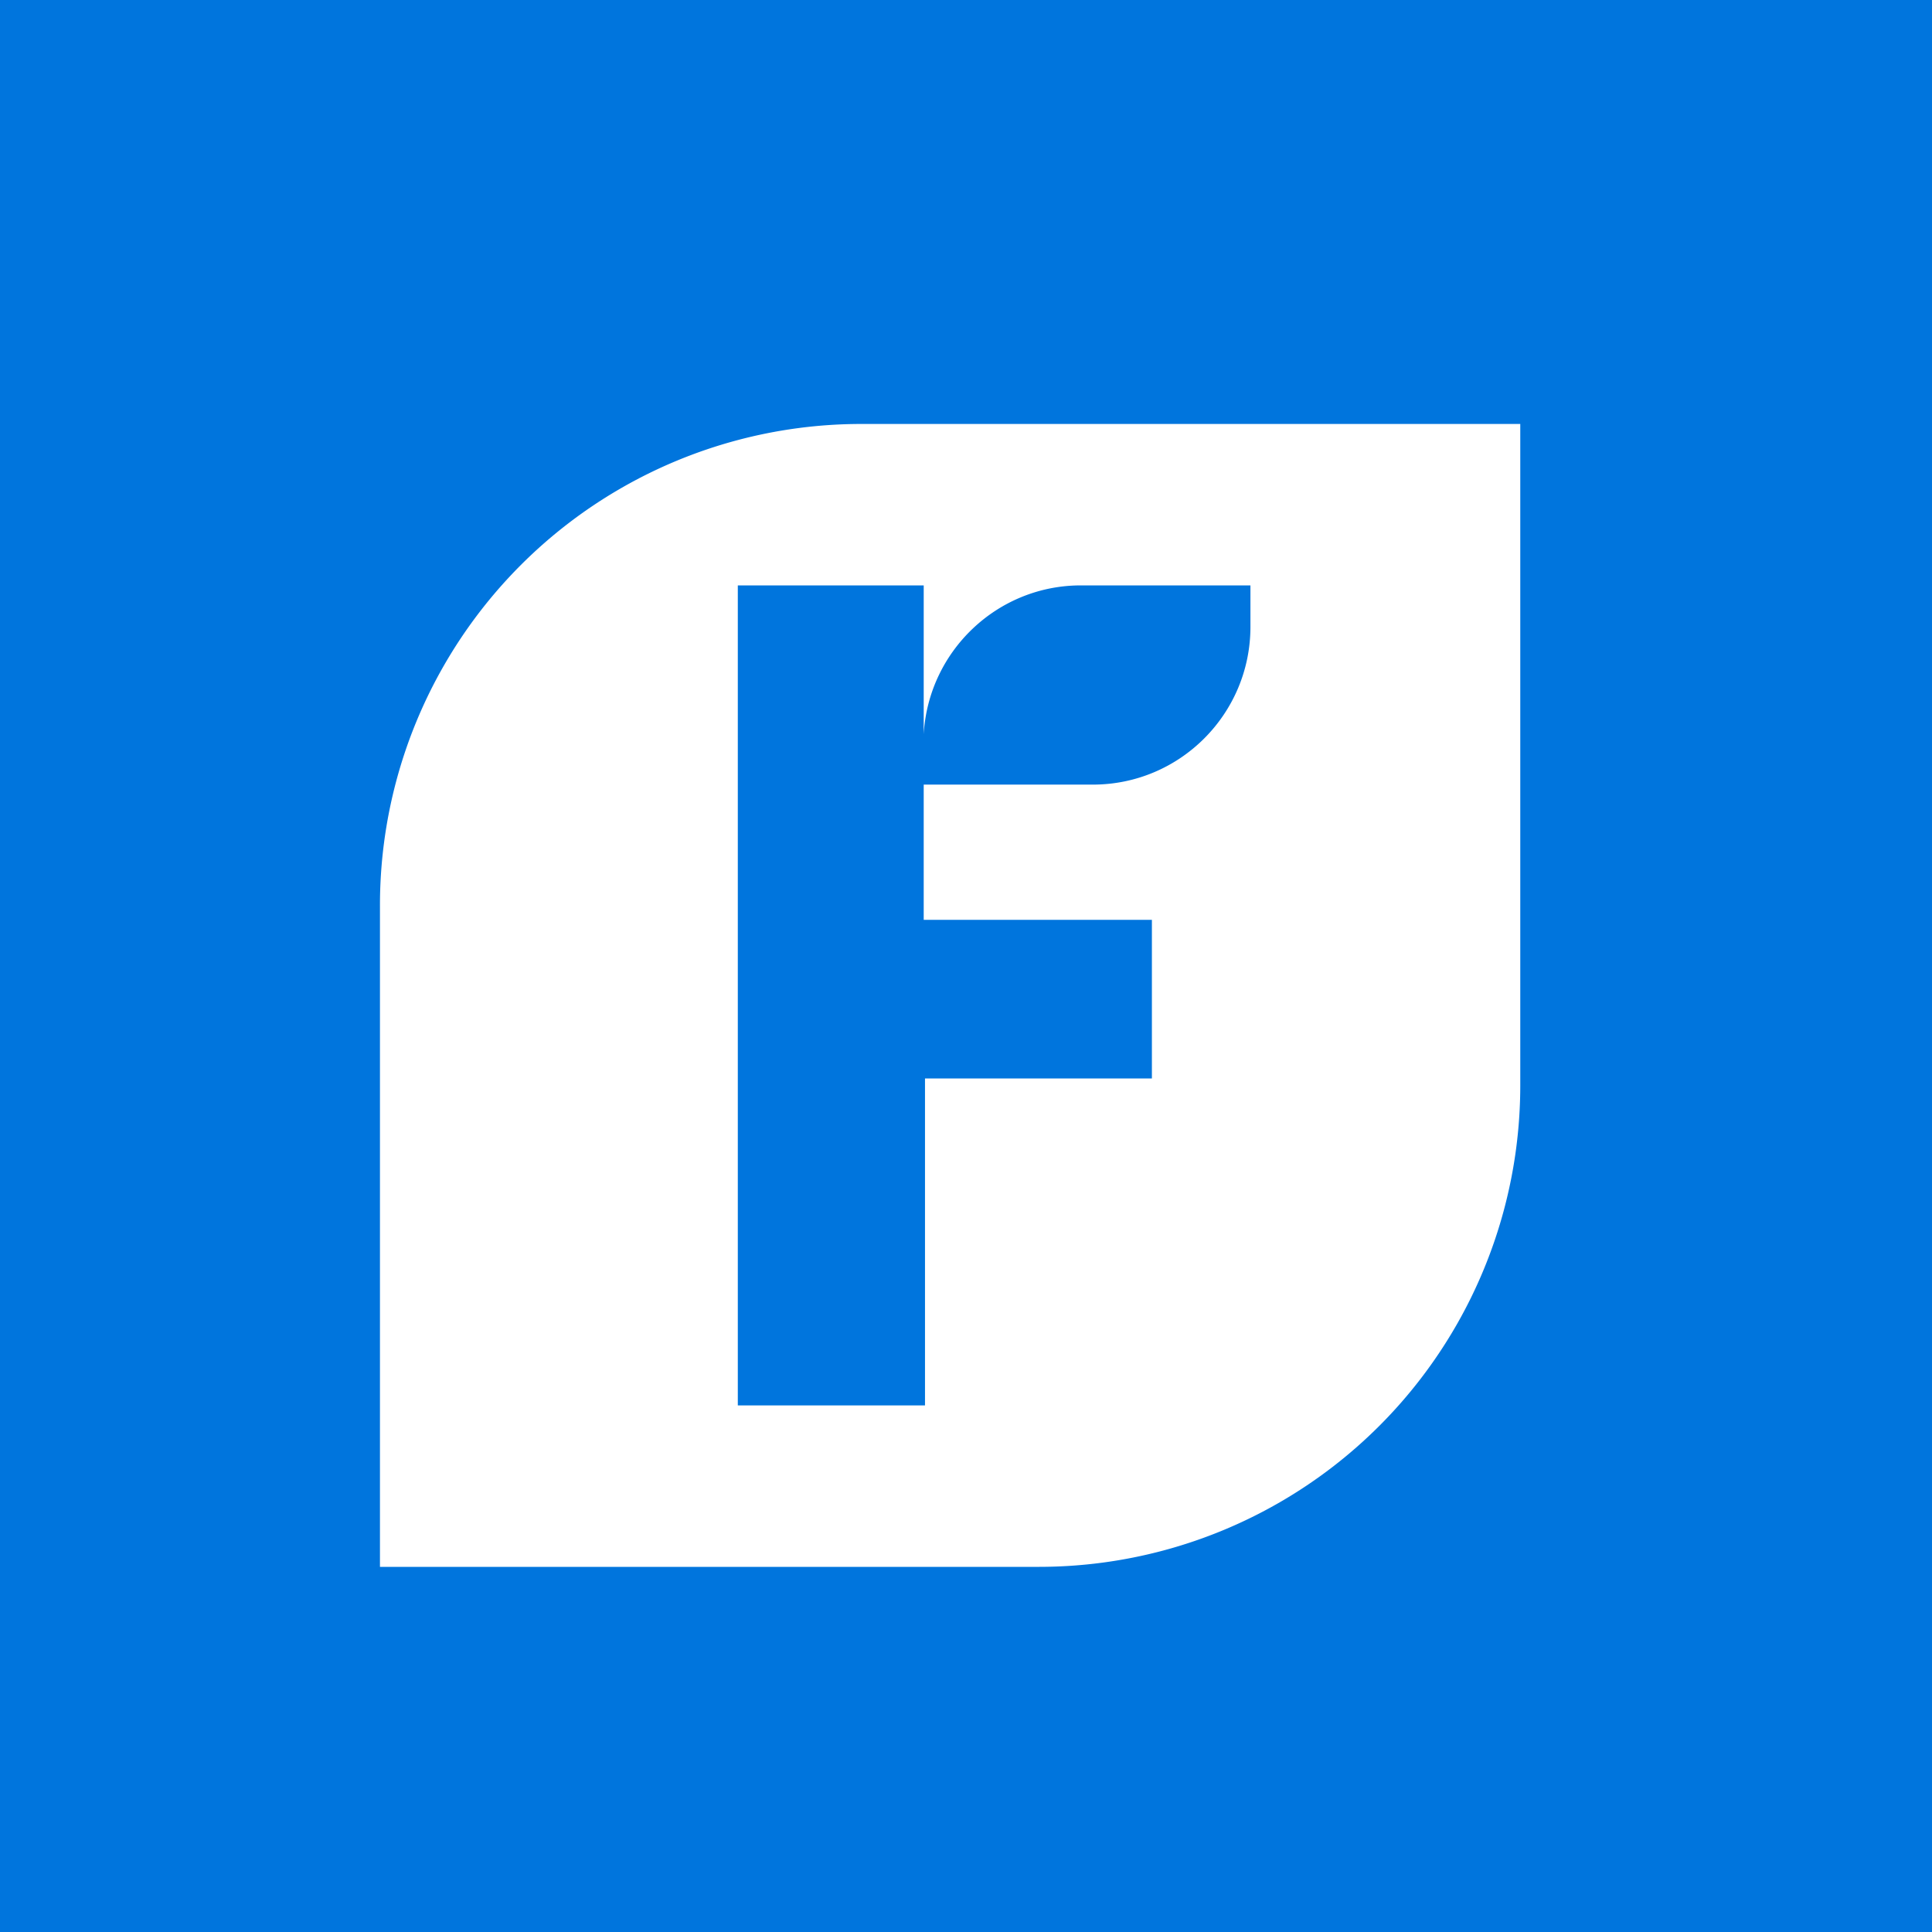 <svg xmlns="http://www.w3.org/2000/svg" viewBox="0 0 90 90"><path fill="#0075DD" d="M0 0h90v90H0z"/><path fill="#fff" d="M17.7 42.2a22.42 22.42 0 0 1 22.4-22.45h30.72v30.8a22.42 22.42 0 0 1-22.4 22.44H17.7V42.2Zm33.21-5.65c4.05 0 7.34-3.29 7.34-7.35v-1.93h-7.9c-3.9 0-7.1 3.07-7.32 6.93v-6.93h-8.66v38.2h8.72V50.24h10.57v-7.39H43.03v-6.3h7.88Z"/></svg>